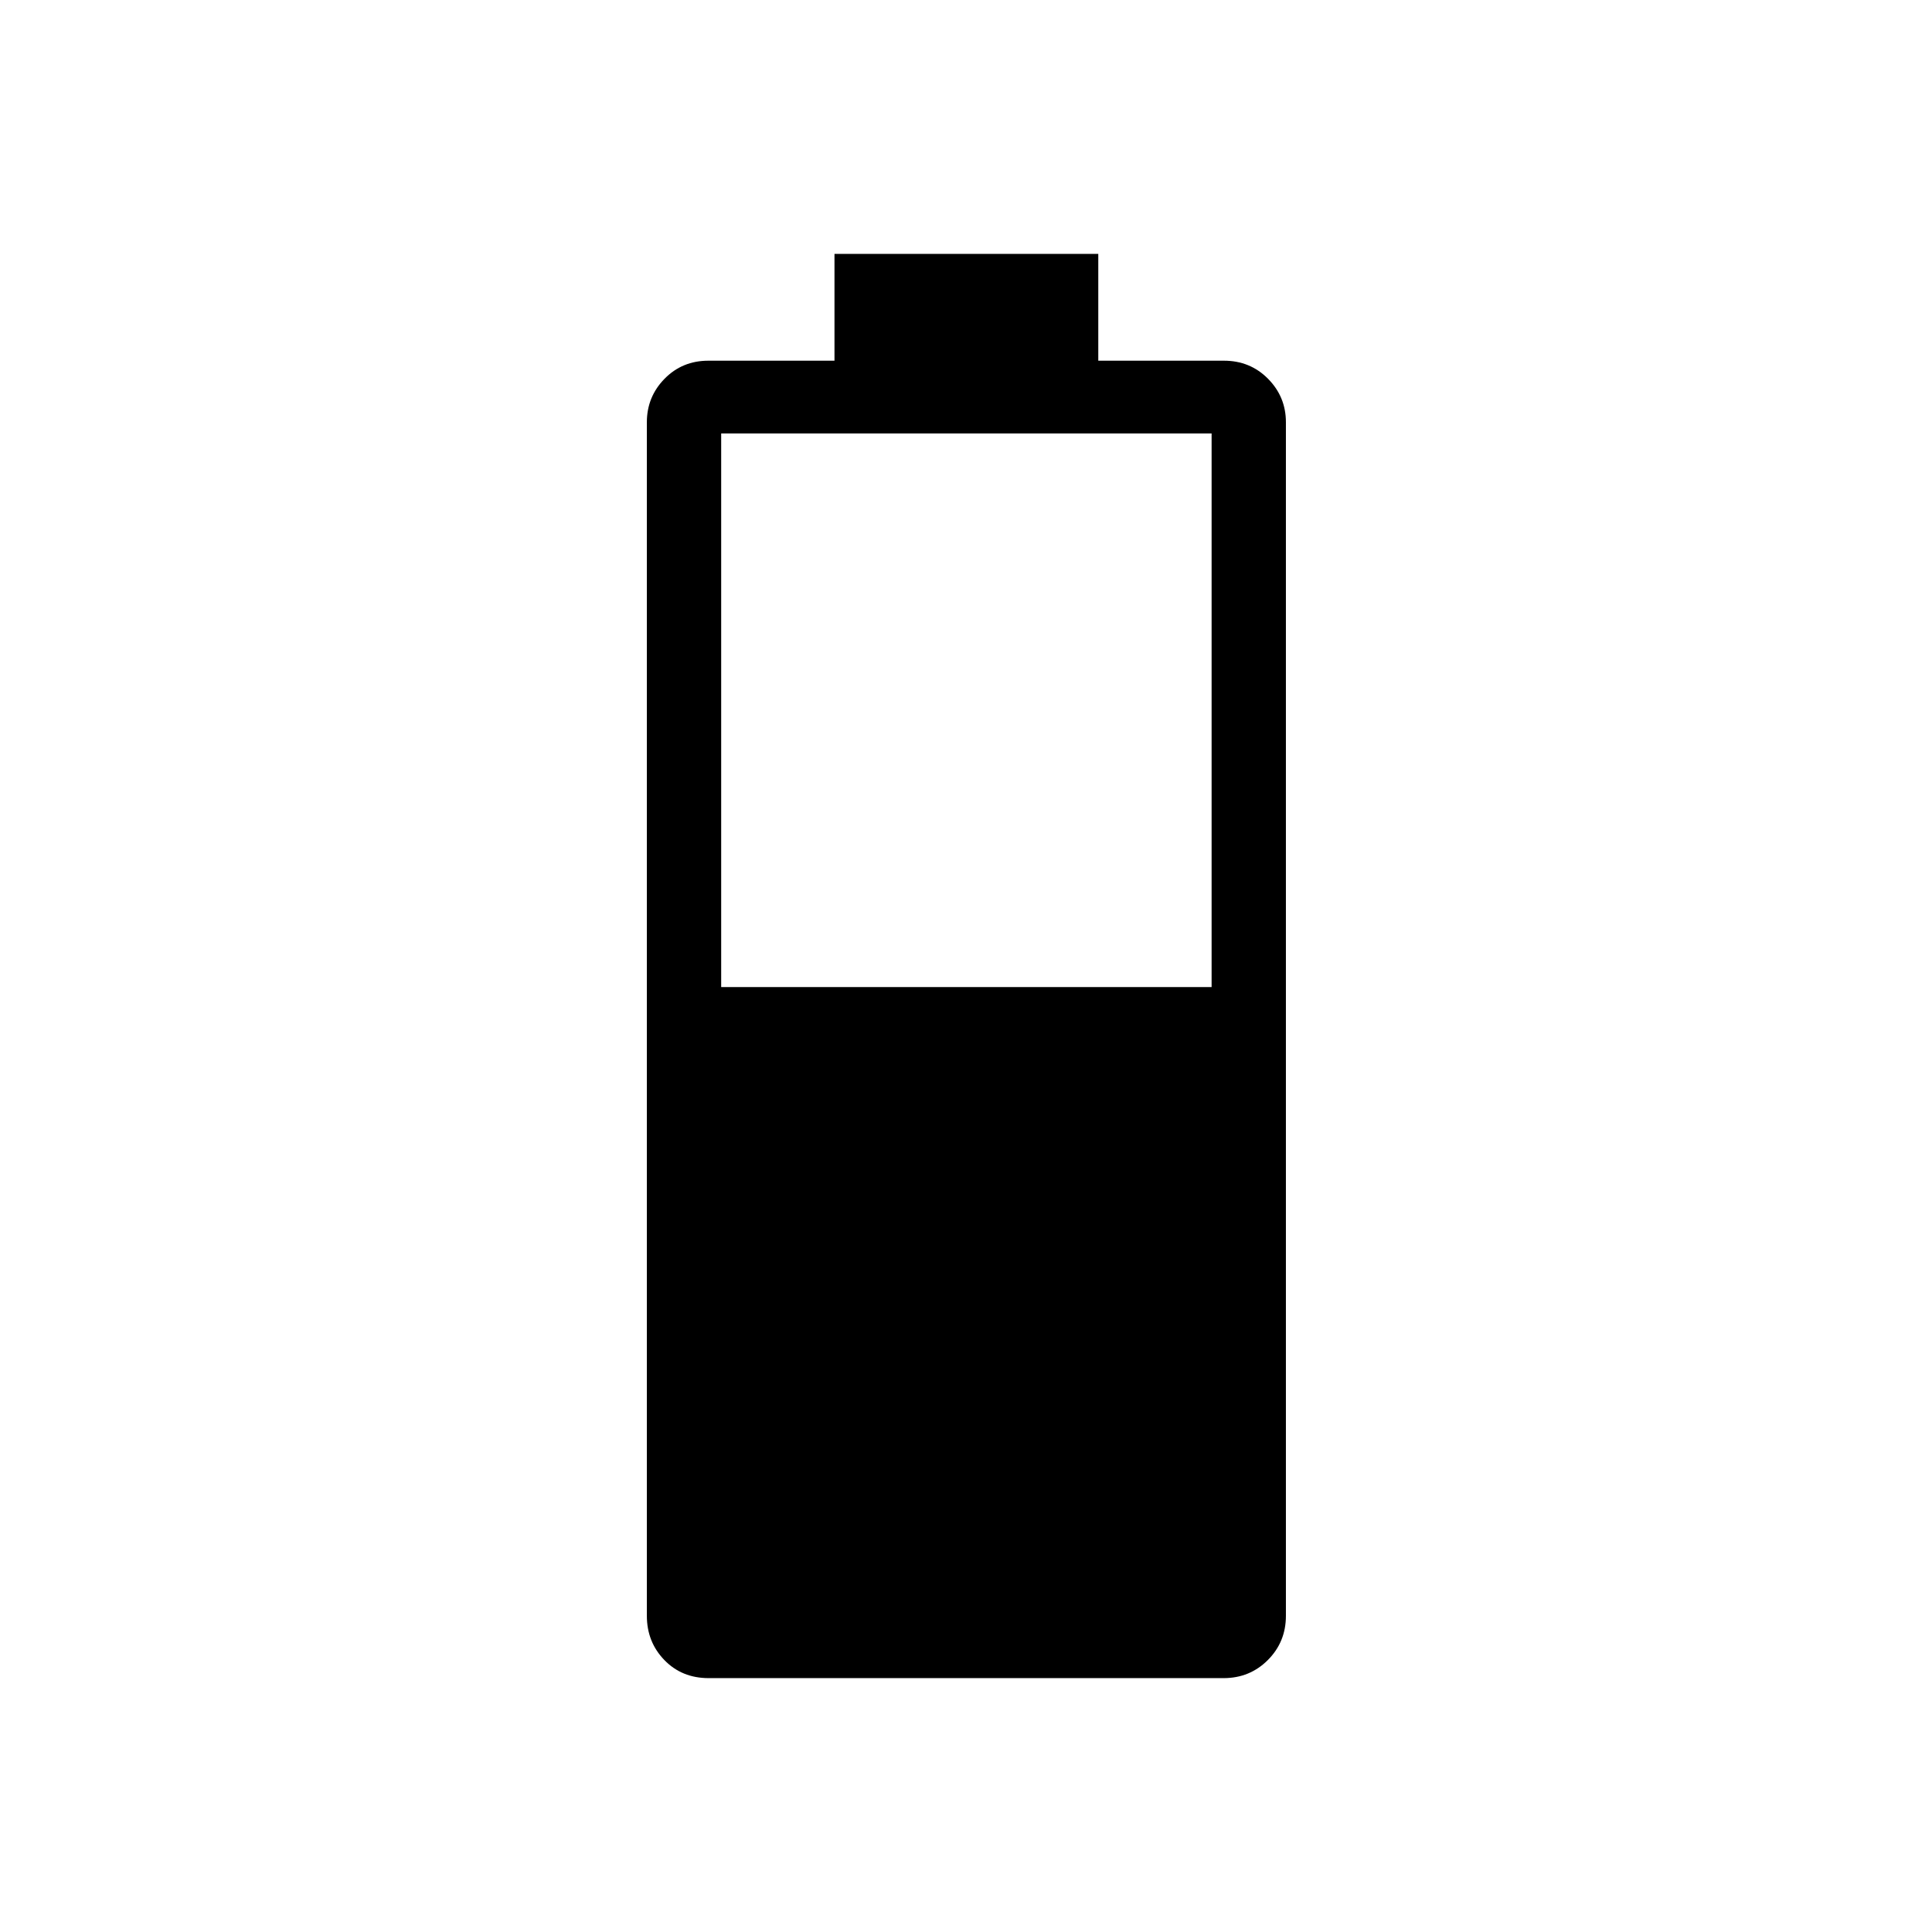 <svg xmlns="http://www.w3.org/2000/svg" height="24" viewBox="0 -960 960 960" width="24"><path d="M352.13-126.15q-13.32 0-22.01-8.98-8.7-8.99-8.7-21.99v-593.07q0-12.62 8.79-21.6 8.79-8.98 21.79-8.98h62.65v-53.08h131.08v53.08h62.43q13.03 0 21.92 8.98 8.88 8.98 8.88 21.6v593.07q0 13-8.98 21.99-8.98 8.98-21.98 8.98H352.13Zm6.22-343.39h243.69v-275.08H358.35v275.08Z"/></svg>